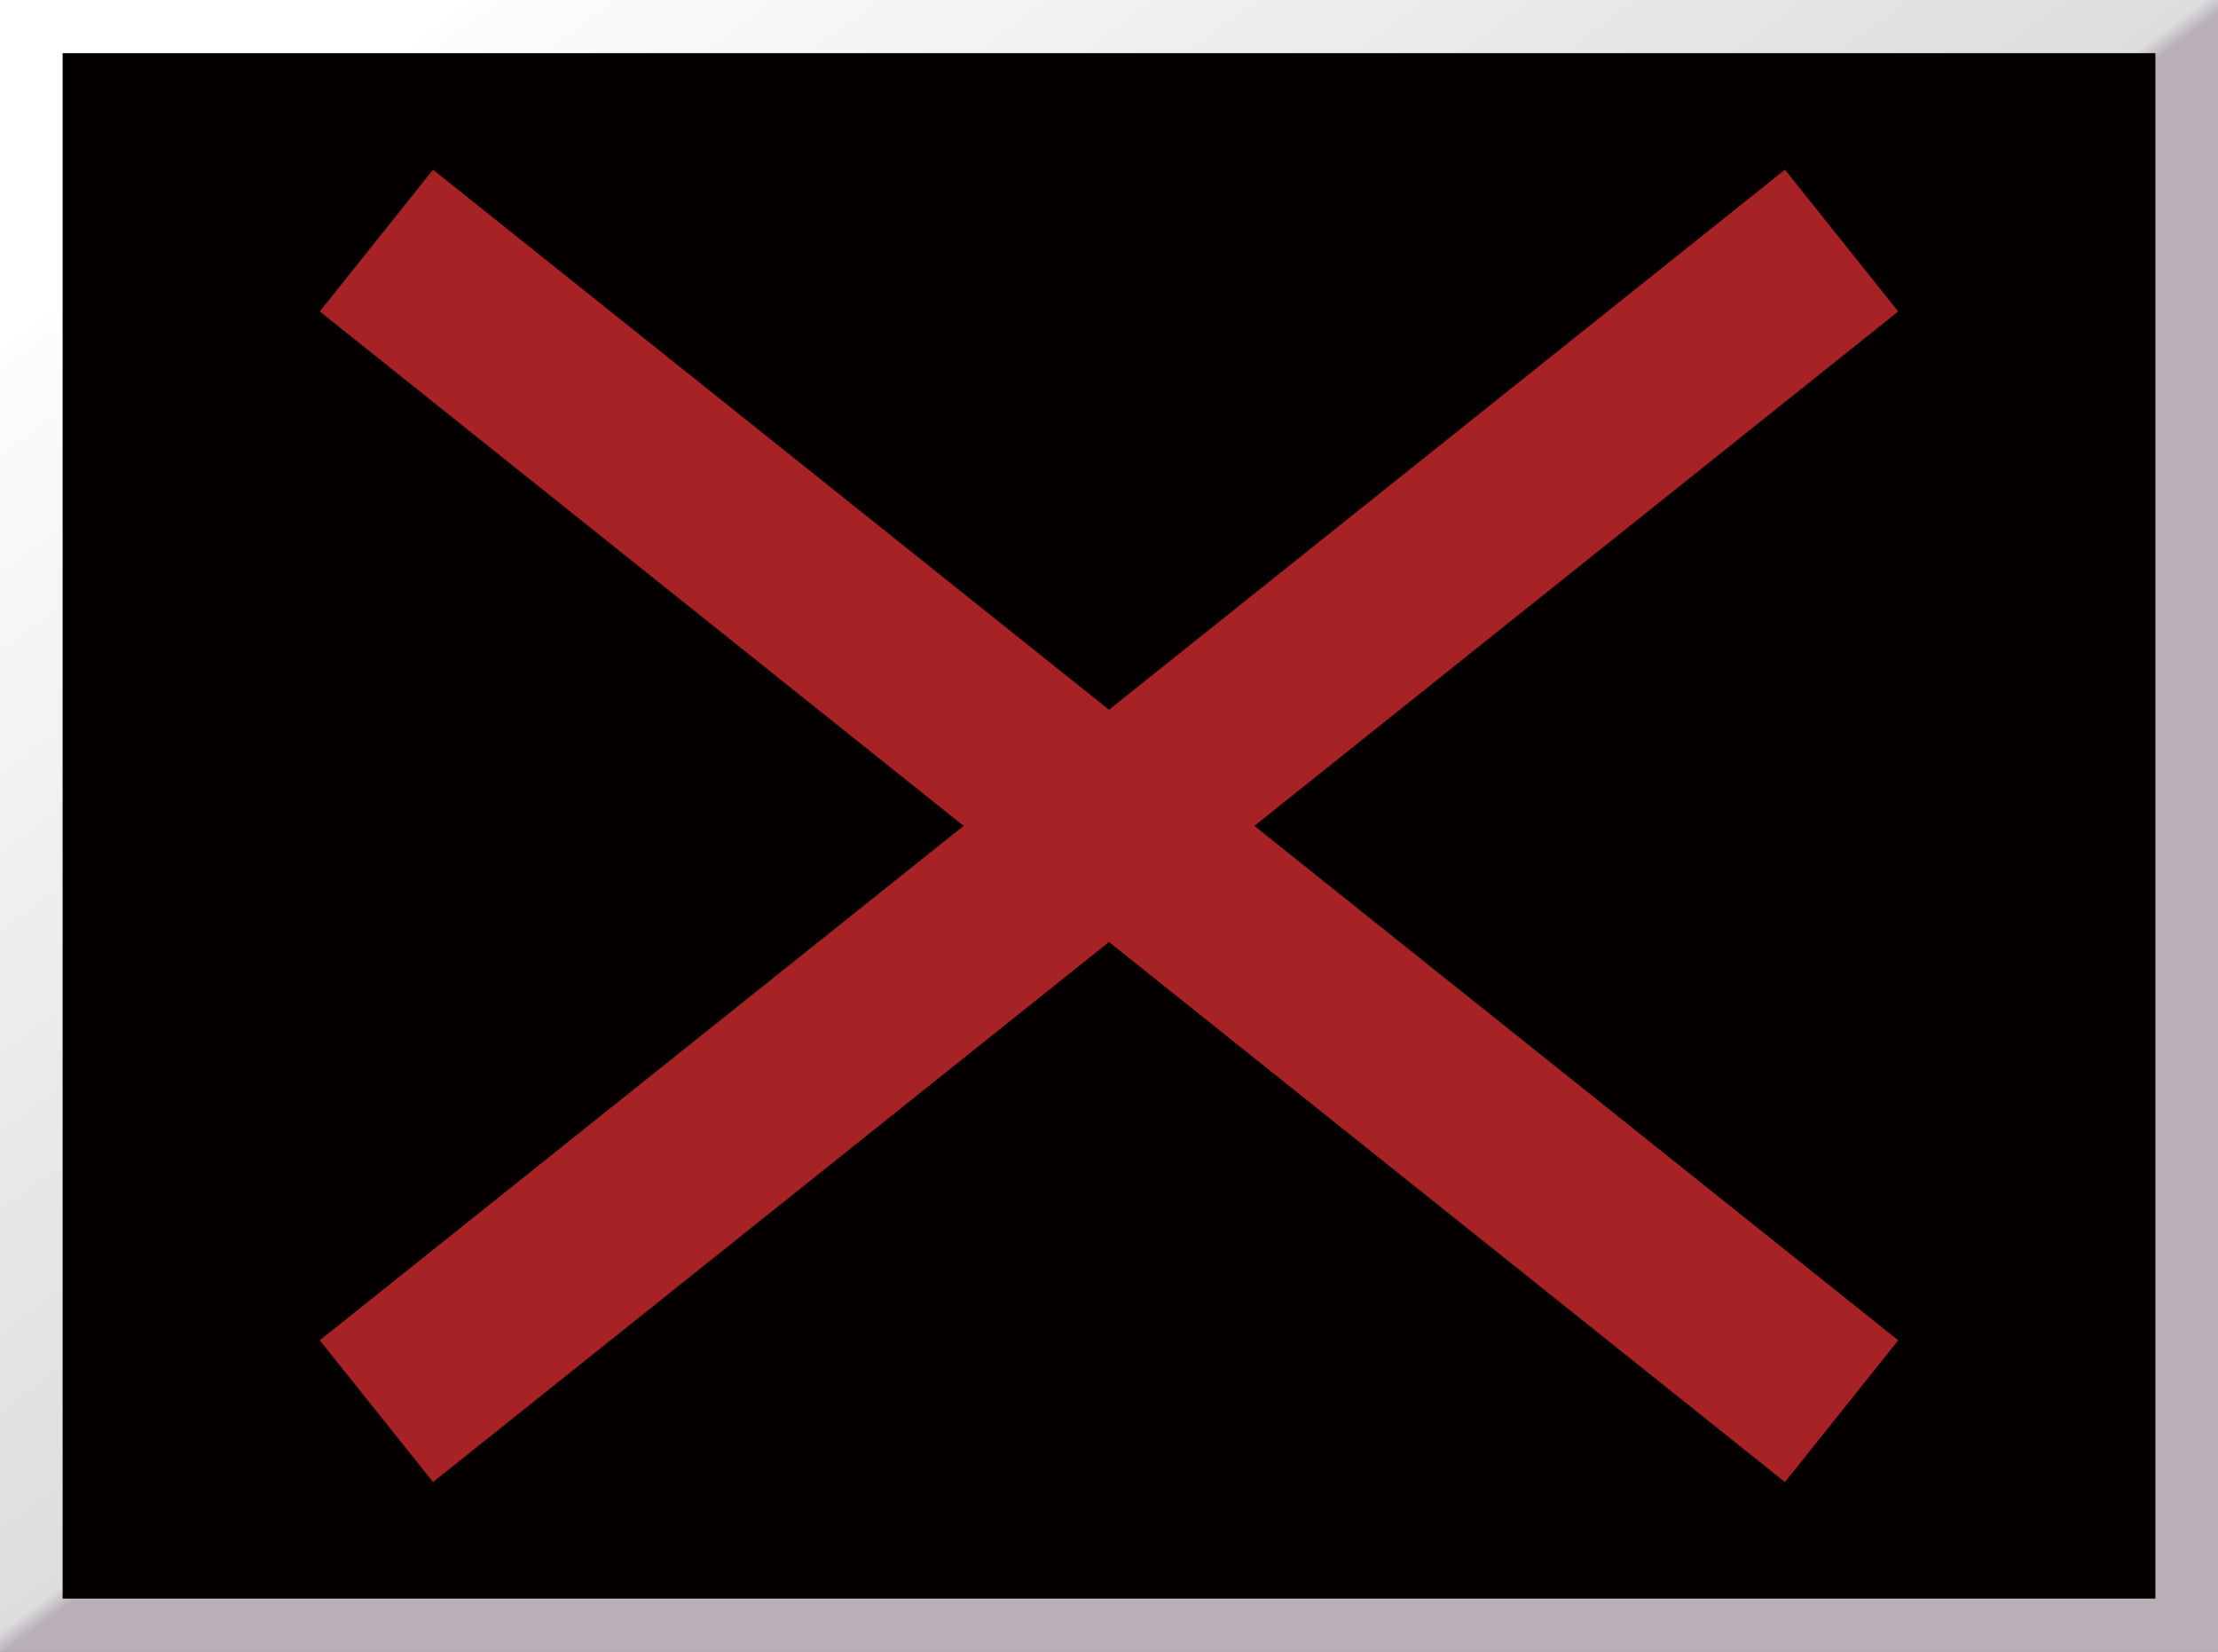<svg xmlns="http://www.w3.org/2000/svg" xmlns:xlink="http://www.w3.org/1999/xlink" viewBox="0 0 163.107 121.463"><rect x="0" y="0" width="163.107" height="121.463" fill="#808080" stroke="none"/><defs><style>.cls-1{fill:url(#名称未設定グラデーション_33);}.cls-2{fill:#040000;}.cls-3{fill:#a62224;}</style><linearGradient id="名称未設定グラデーション_33" x1="36.038" y1="-0.78" x2="126.044" y2="120.857" gradientUnits="userSpaceOnUse"><stop offset="0" stop-color="#fff"/><stop offset="0" stop-color="#fdfdfd"/><stop offset="0.5" stop-color="#dcdddd"/><stop offset="0.509" stop-color="#b9afb8"/></linearGradient></defs><g id="レイヤー_2" data-name="レイヤー 2"><g id="レイヤー_1-2" data-name="レイヤー 1"><rect class="cls-1" width="163.107" height="121.463"/><rect class="cls-2" x="4.605" y="3.908" width="153.898" height="113.646"/><rect class="cls-3" x="12.598" y="54.059" width="137.911" height="13.345" transform="translate(55.744 -37.621) rotate(38.622)"/><rect class="cls-3" x="12.598" y="54.059" width="137.911" height="13.345" transform="translate(183.177 57.276) rotate(141.378)"/></g></g></svg>